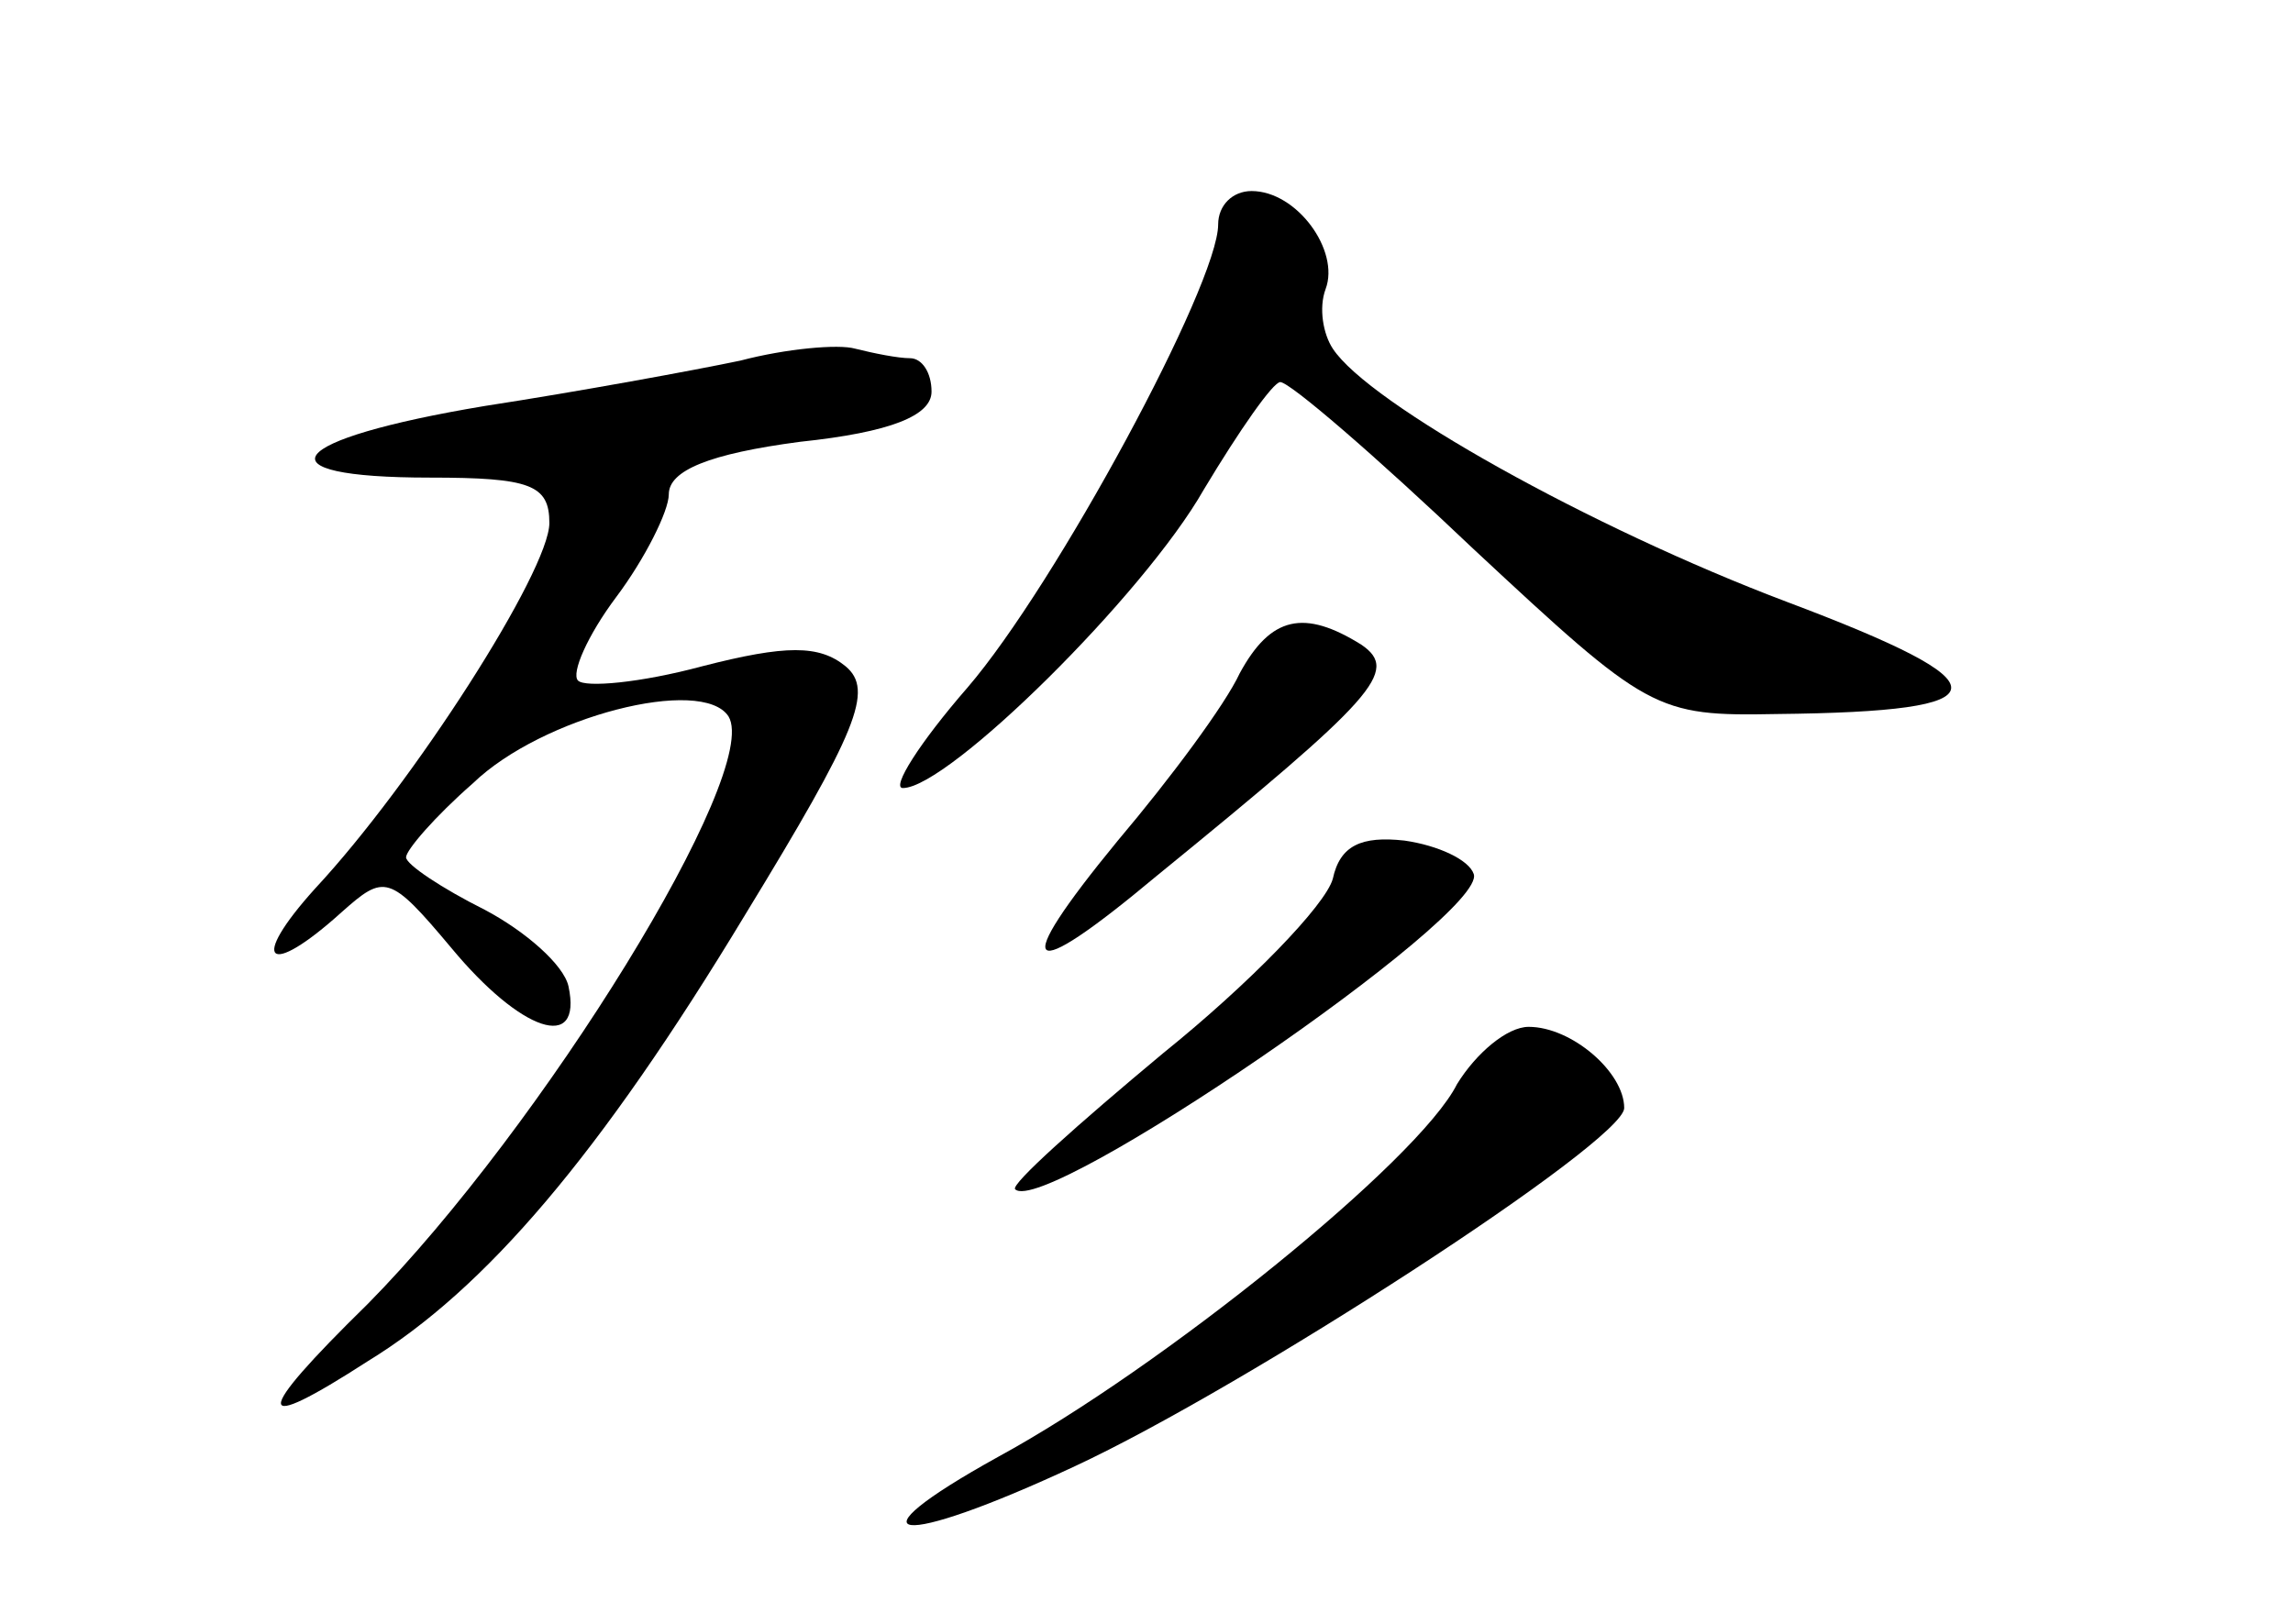<?xml version="1.0" standalone="no"?>
<!DOCTYPE svg PUBLIC "-//W3C//DTD SVG 20010904//EN"
 "http://www.w3.org/TR/2001/REC-SVG-20010904/DTD/svg10.dtd">
<svg version="1.0" xmlns="http://www.w3.org/2000/svg"
 width="96pt" height="68pt" viewBox="0 0 96 68"
 preserveAspectRatio="xMidYMid meet">
<g transform="translate(0,68) scale(0.1,-0.1)"
fill="#000000" stroke="none">
<path d="M510 586 c0 -25 -68 -151 -105 -194 -20 -23 -32 -42 -27 -42 19 0
101 81 126 125 15 25 29 45 32 45 4 0 40 -31 81 -70 73 -68 76 -70 127 -69 96
1 97 12 4 47 -82 31 -175 83 -190 106 -4 6 -6 17 -3 25 6 16 -12 41 -31 41 -8
0 -14 -6 -14 -14z"/>
<path d="M310 529 c-19 -4 -68 -13 -107 -19 -84 -14 -96 -30 -23 -30 42 0 50
-3 50 -19 0 -20 -57 -109 -98 -153 -28 -31 -20 -38 11 -10 18 16 20 16 46 -15
29 -35 55 -44 49 -16 -2 9 -18 23 -35 32 -18 9 -33 19 -33 22 0 3 12 17 28 31
29 28 96 45 107 28 14 -23 -78 -172 -151 -246 -49 -48 -48 -55 0 -24 49 30 97
86 158 187 47 77 54 94 42 104 -11 9 -25 9 -60 0 -26 -7 -49 -9 -52 -6 -3 3 4
19 16 35 12 16 22 36 22 43 0 10 17 17 55 22 38 4 55 11 55 21 0 8 -4 14 -9
14 -5 0 -15 2 -23 4 -7 2 -29 0 -48 -5z"/>
<path d="M519 398 c-6 -13 -29 -44 -51 -70 -46 -56 -39 -61 16 -15 92 75 102
86 86 97 -24 15 -38 12 -51 -12z"/>
<path d="M558 312 c-3 -11 -35 -44 -71 -73 -36 -30 -64 -55 -62 -57 12 -12
198 115 192 132 -2 6 -15 12 -29 14 -18 2 -27 -2 -30 -16z"/>
<path d="M610 226 c-16 -32 -124 -119 -192 -156 -65 -36 -43 -39 32 -4 71 33
230 136 230 150 0 15 -22 34 -40 34 -9 0 -22 -11 -30 -24z"/>
</g>
</svg>
